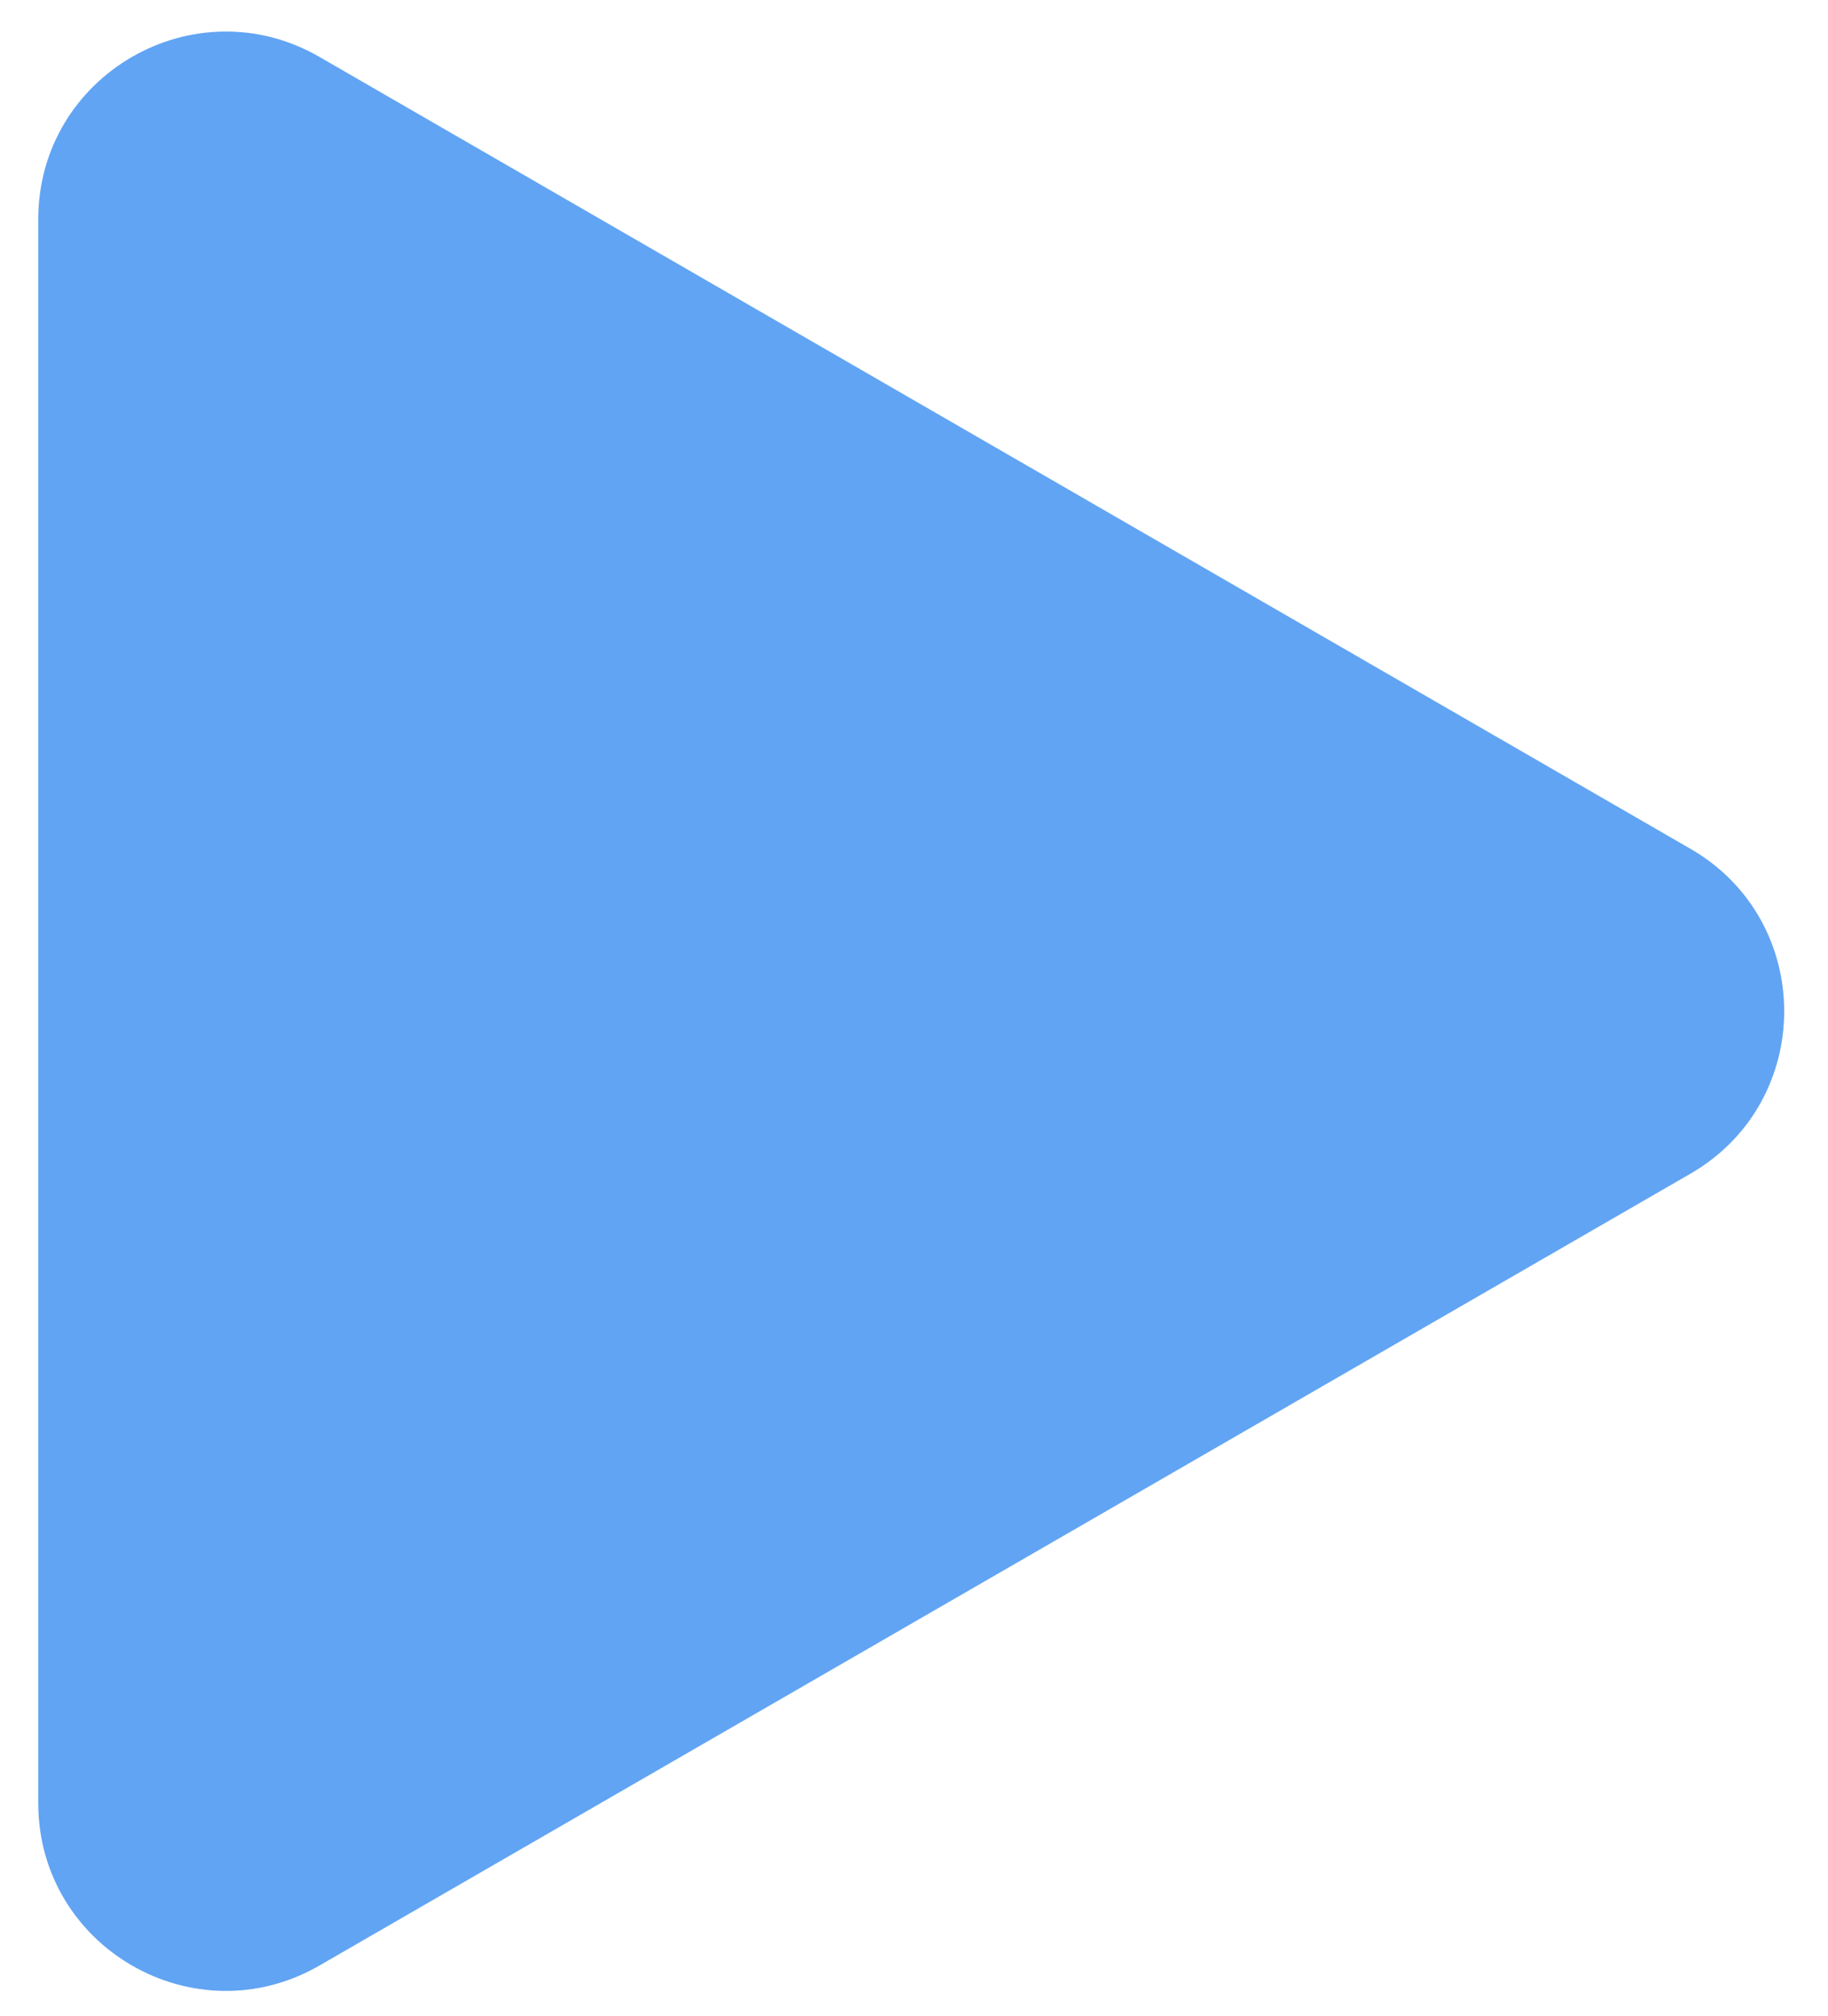 <svg width="39" height="43" viewBox="0 0 39 43" fill="none" xmlns="http://www.w3.org/2000/svg">
<path d="M0.816 4.678C0.816 1.599 4.149 -0.325 6.816 1.214L36.066 18.102C38.732 19.641 38.732 23.49 36.066 25.03L6.816 41.917C4.149 43.457 0.816 41.532 0.816 38.453L0.816 4.678Z" fill="#61A4F3"/>
</svg>
